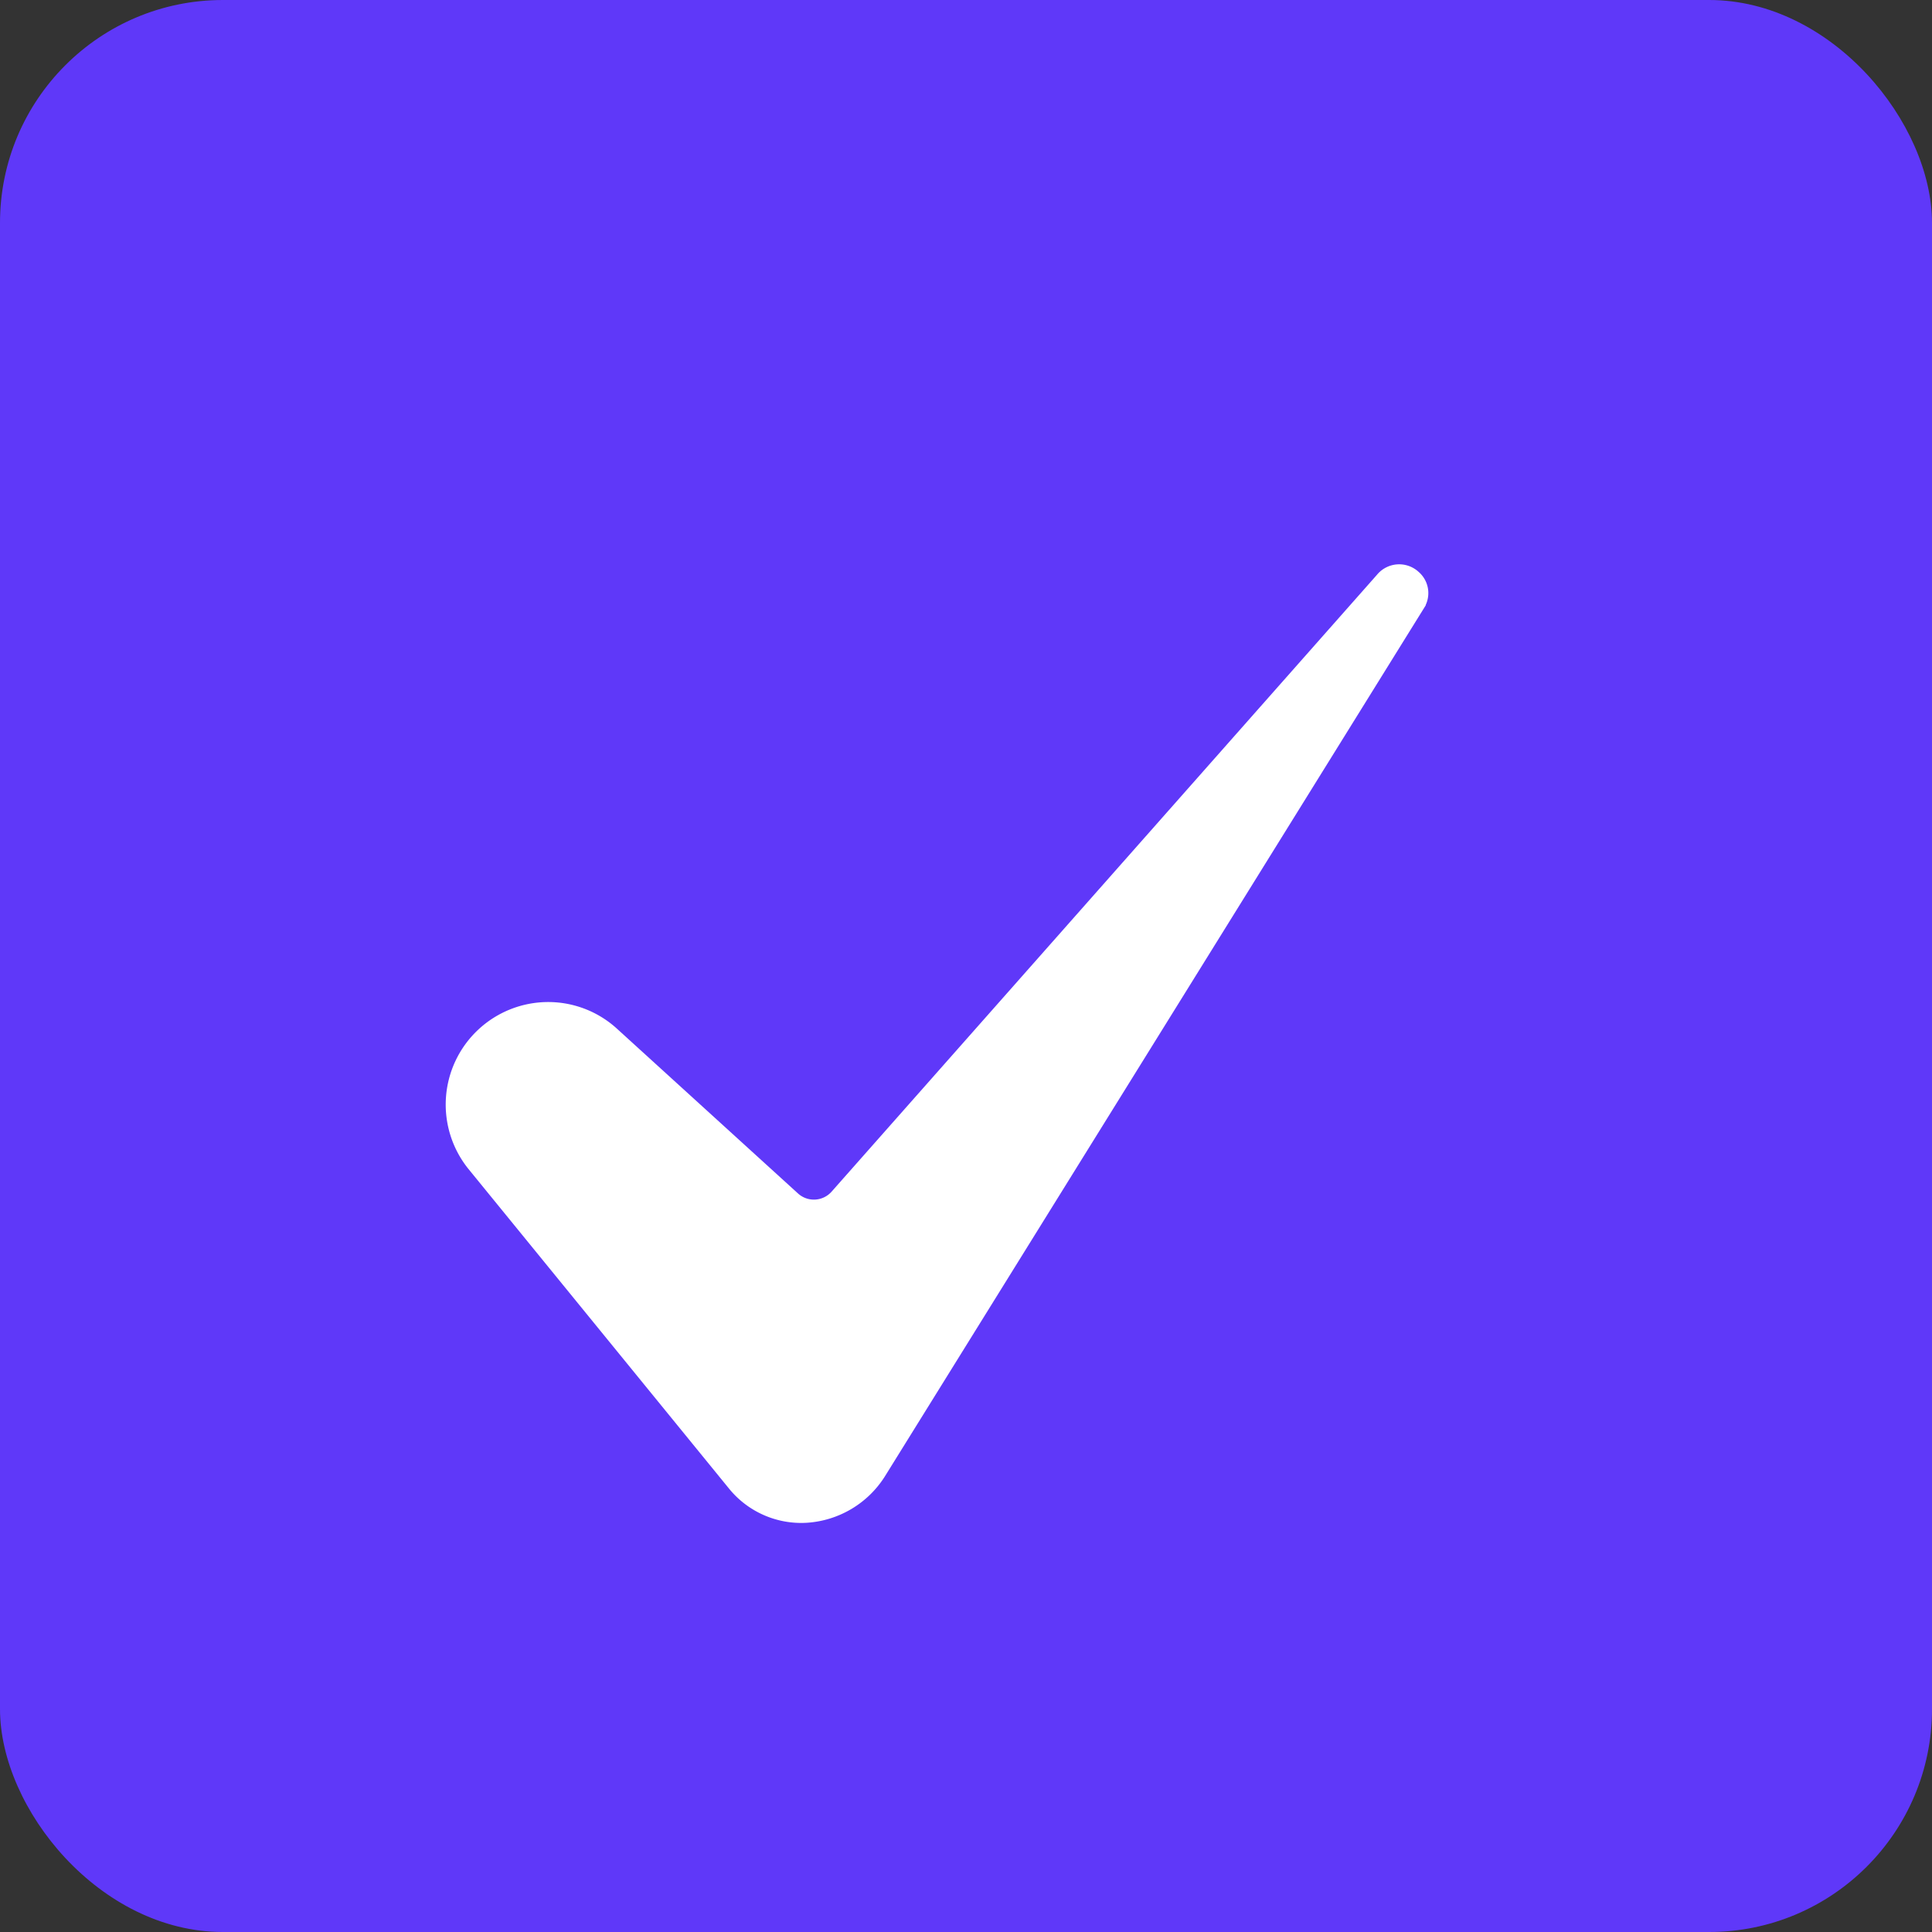 <svg xmlns="http://www.w3.org/2000/svg" width="26" height="26" viewBox="0 0 26 26">
    <rect x="0" y="0" width="26" height="26" fill="#333333" stroke="none"/>
    <g data-name="Group 10281" transform="translate(-266 -1186)">
        <rect width="26" height="26" rx="3" transform="translate(266 1186)" style="fill:#5f38f9"/>
        <g data-name="7-Check">
            <path data-name="Path 8683" d="M33.4 43.648a1.38 1.38 0 0 0-1.066 2.25l3.5 4.293a1.252 1.252 0 0 0 1.047.465 1.343 1.343 0 0 0 1.054-.624l7.279-11.723v-.006a.377.377 0 0 0-.095-.443.387.387 0 0 0-.562.039l-.008.009-7.331 8.292a.318.318 0 0 1-.452.024l-2.436-2.217a1.373 1.373 0 0 0-.93-.359z" style="fill:#fff" transform="translate(239.973 1155.837)"/>
        </g>
    </g>
</svg>
